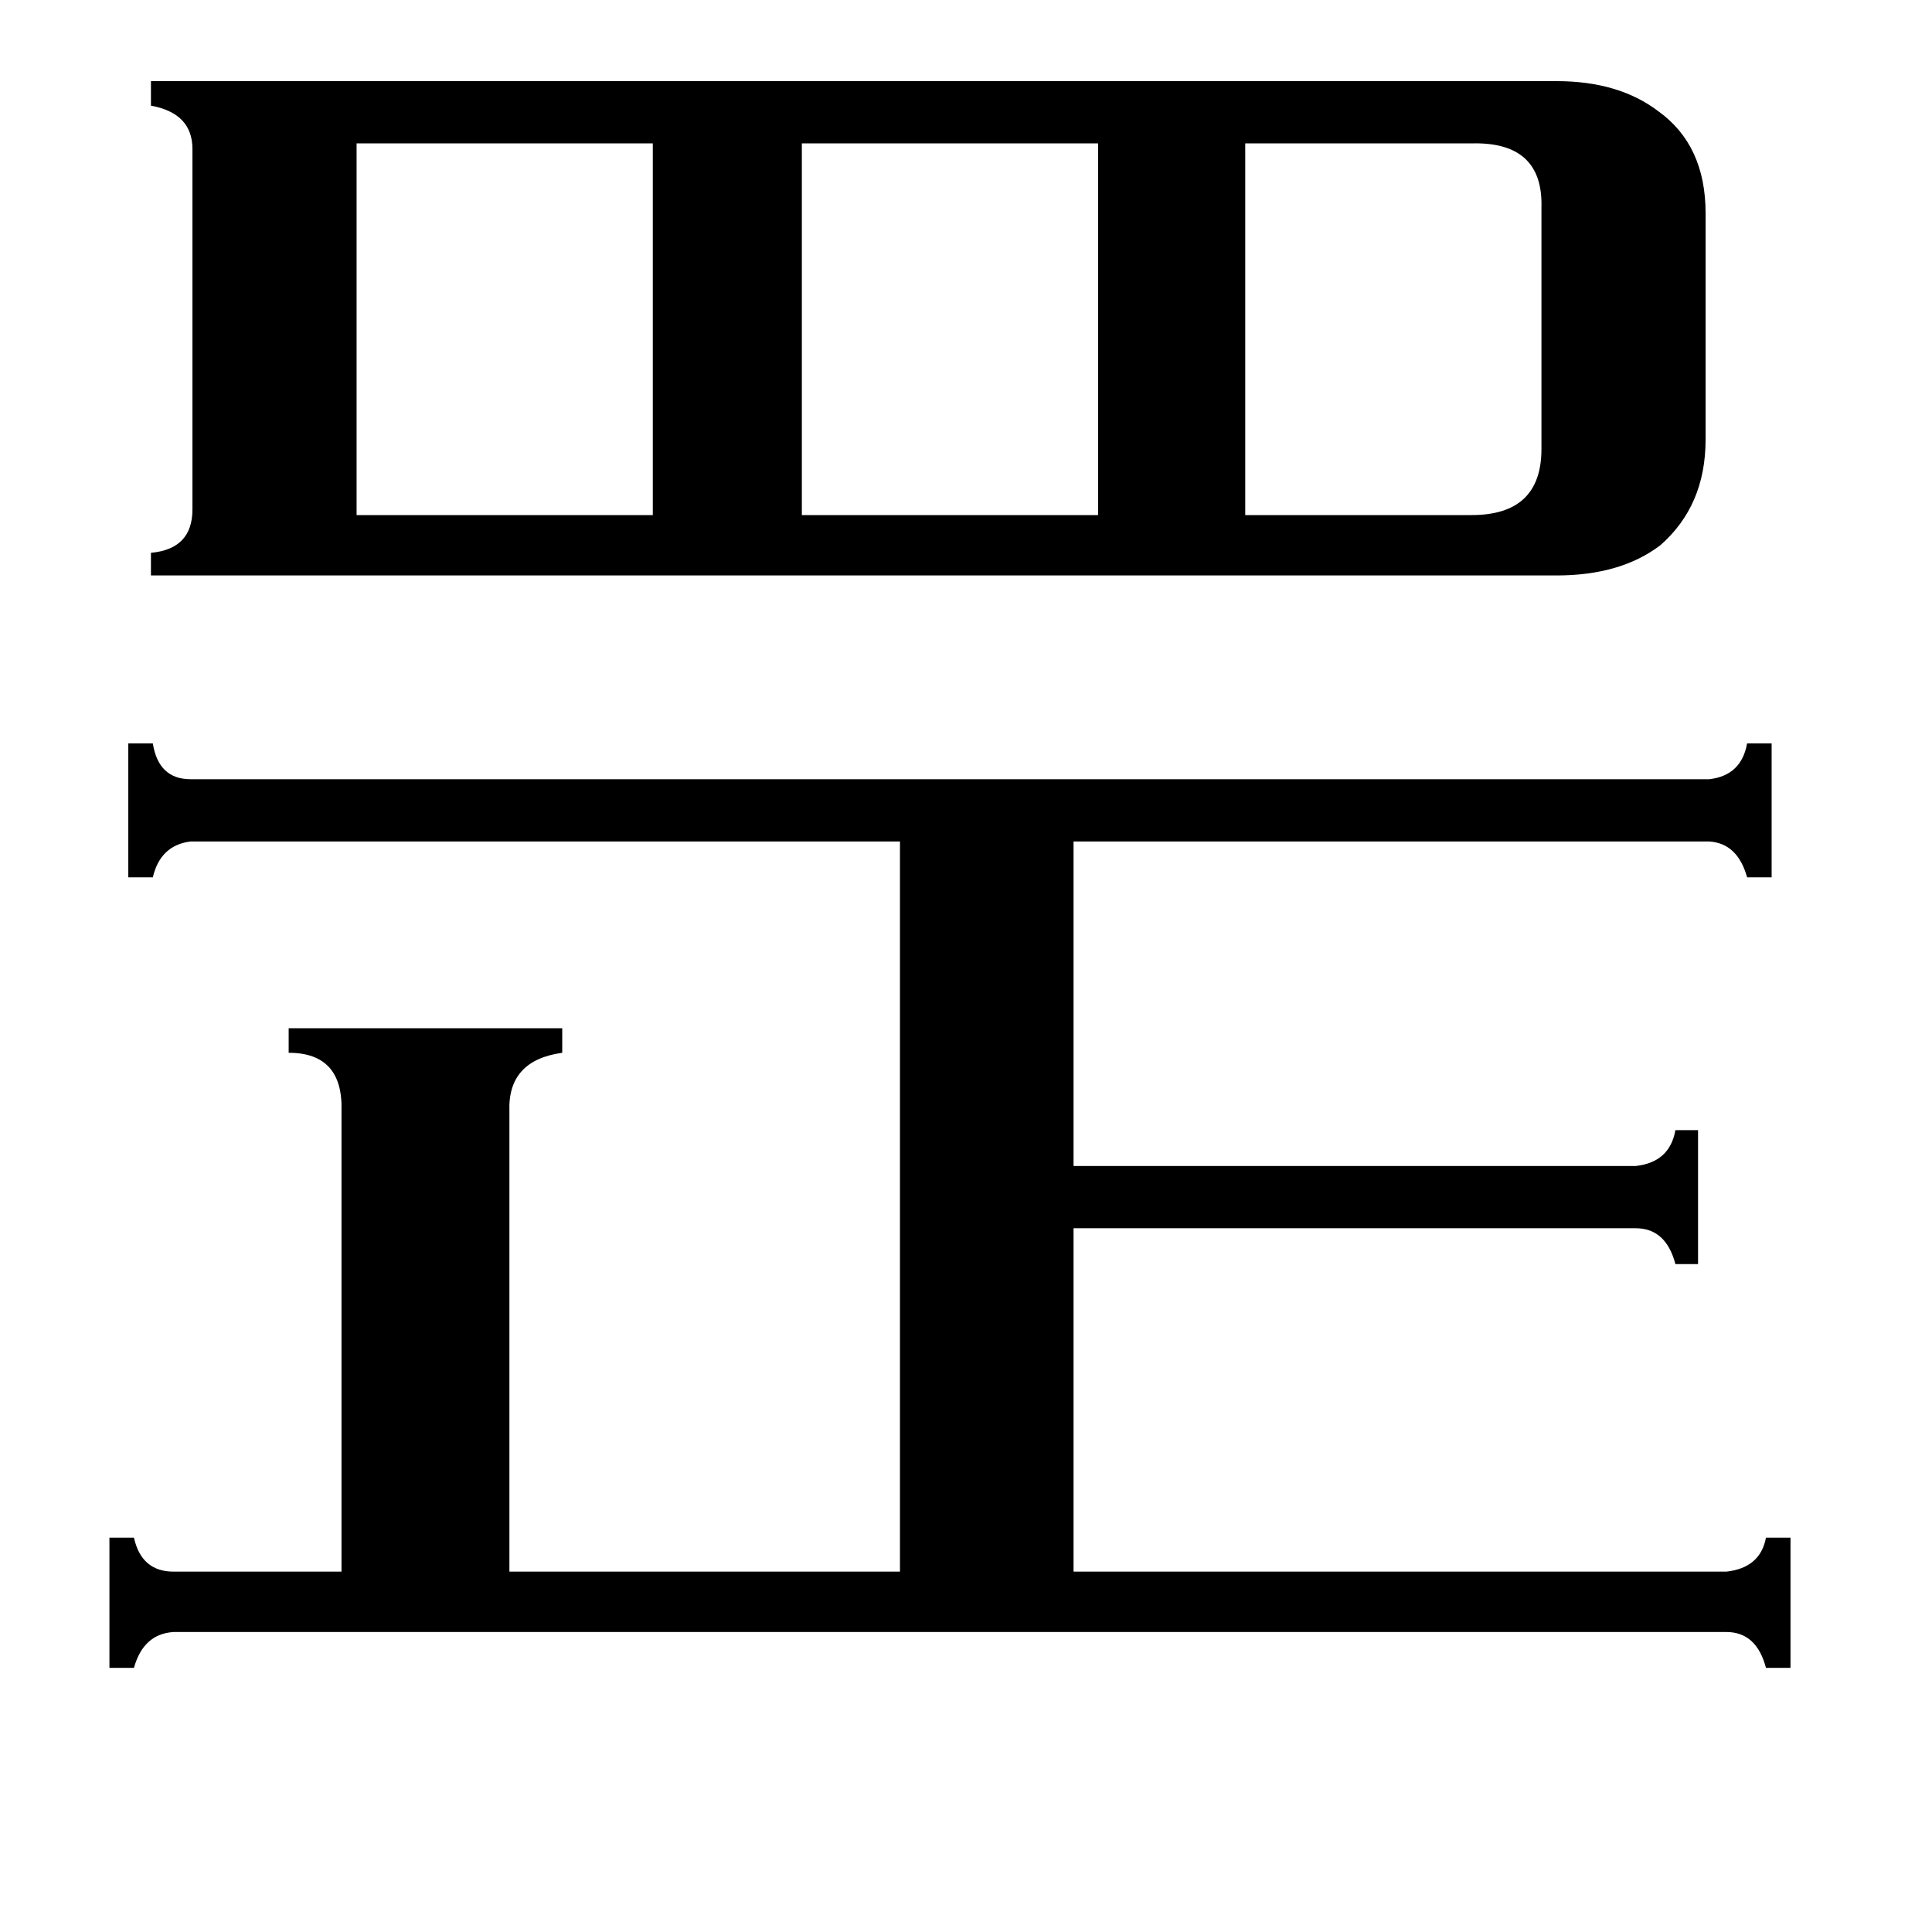 <svg xmlns="http://www.w3.org/2000/svg" viewBox="0 -800 1024 1024">
	<path fill="#000000" d="M780 -527Q817 -527 817 -562V-690Q818 -725 780 -724H660V-527ZM425 -724V-527H582V-724ZM189 -724V-527H346V-724ZM906 -387Q923 -389 926 -406H939V-335H926Q921 -353 906 -354H569V-182H867Q885 -184 888 -201H900V-130H888Q883 -149 867 -149H569V33H915Q933 31 936 15H949V84H936Q931 65 915 65H92Q76 66 71 84H58V15H71Q75 33 92 33H181V-211Q182 -242 153 -242V-255H298V-242Q269 -238 270 -211V33H477V-354H101Q85 -352 81 -335H68V-406H81Q84 -387 101 -387ZM825 -757Q858 -757 879 -741Q904 -723 904 -687V-567Q904 -532 880 -511Q859 -495 825 -495H80V-507Q102 -509 102 -530V-721Q102 -740 80 -744V-757Z"/>
</svg>